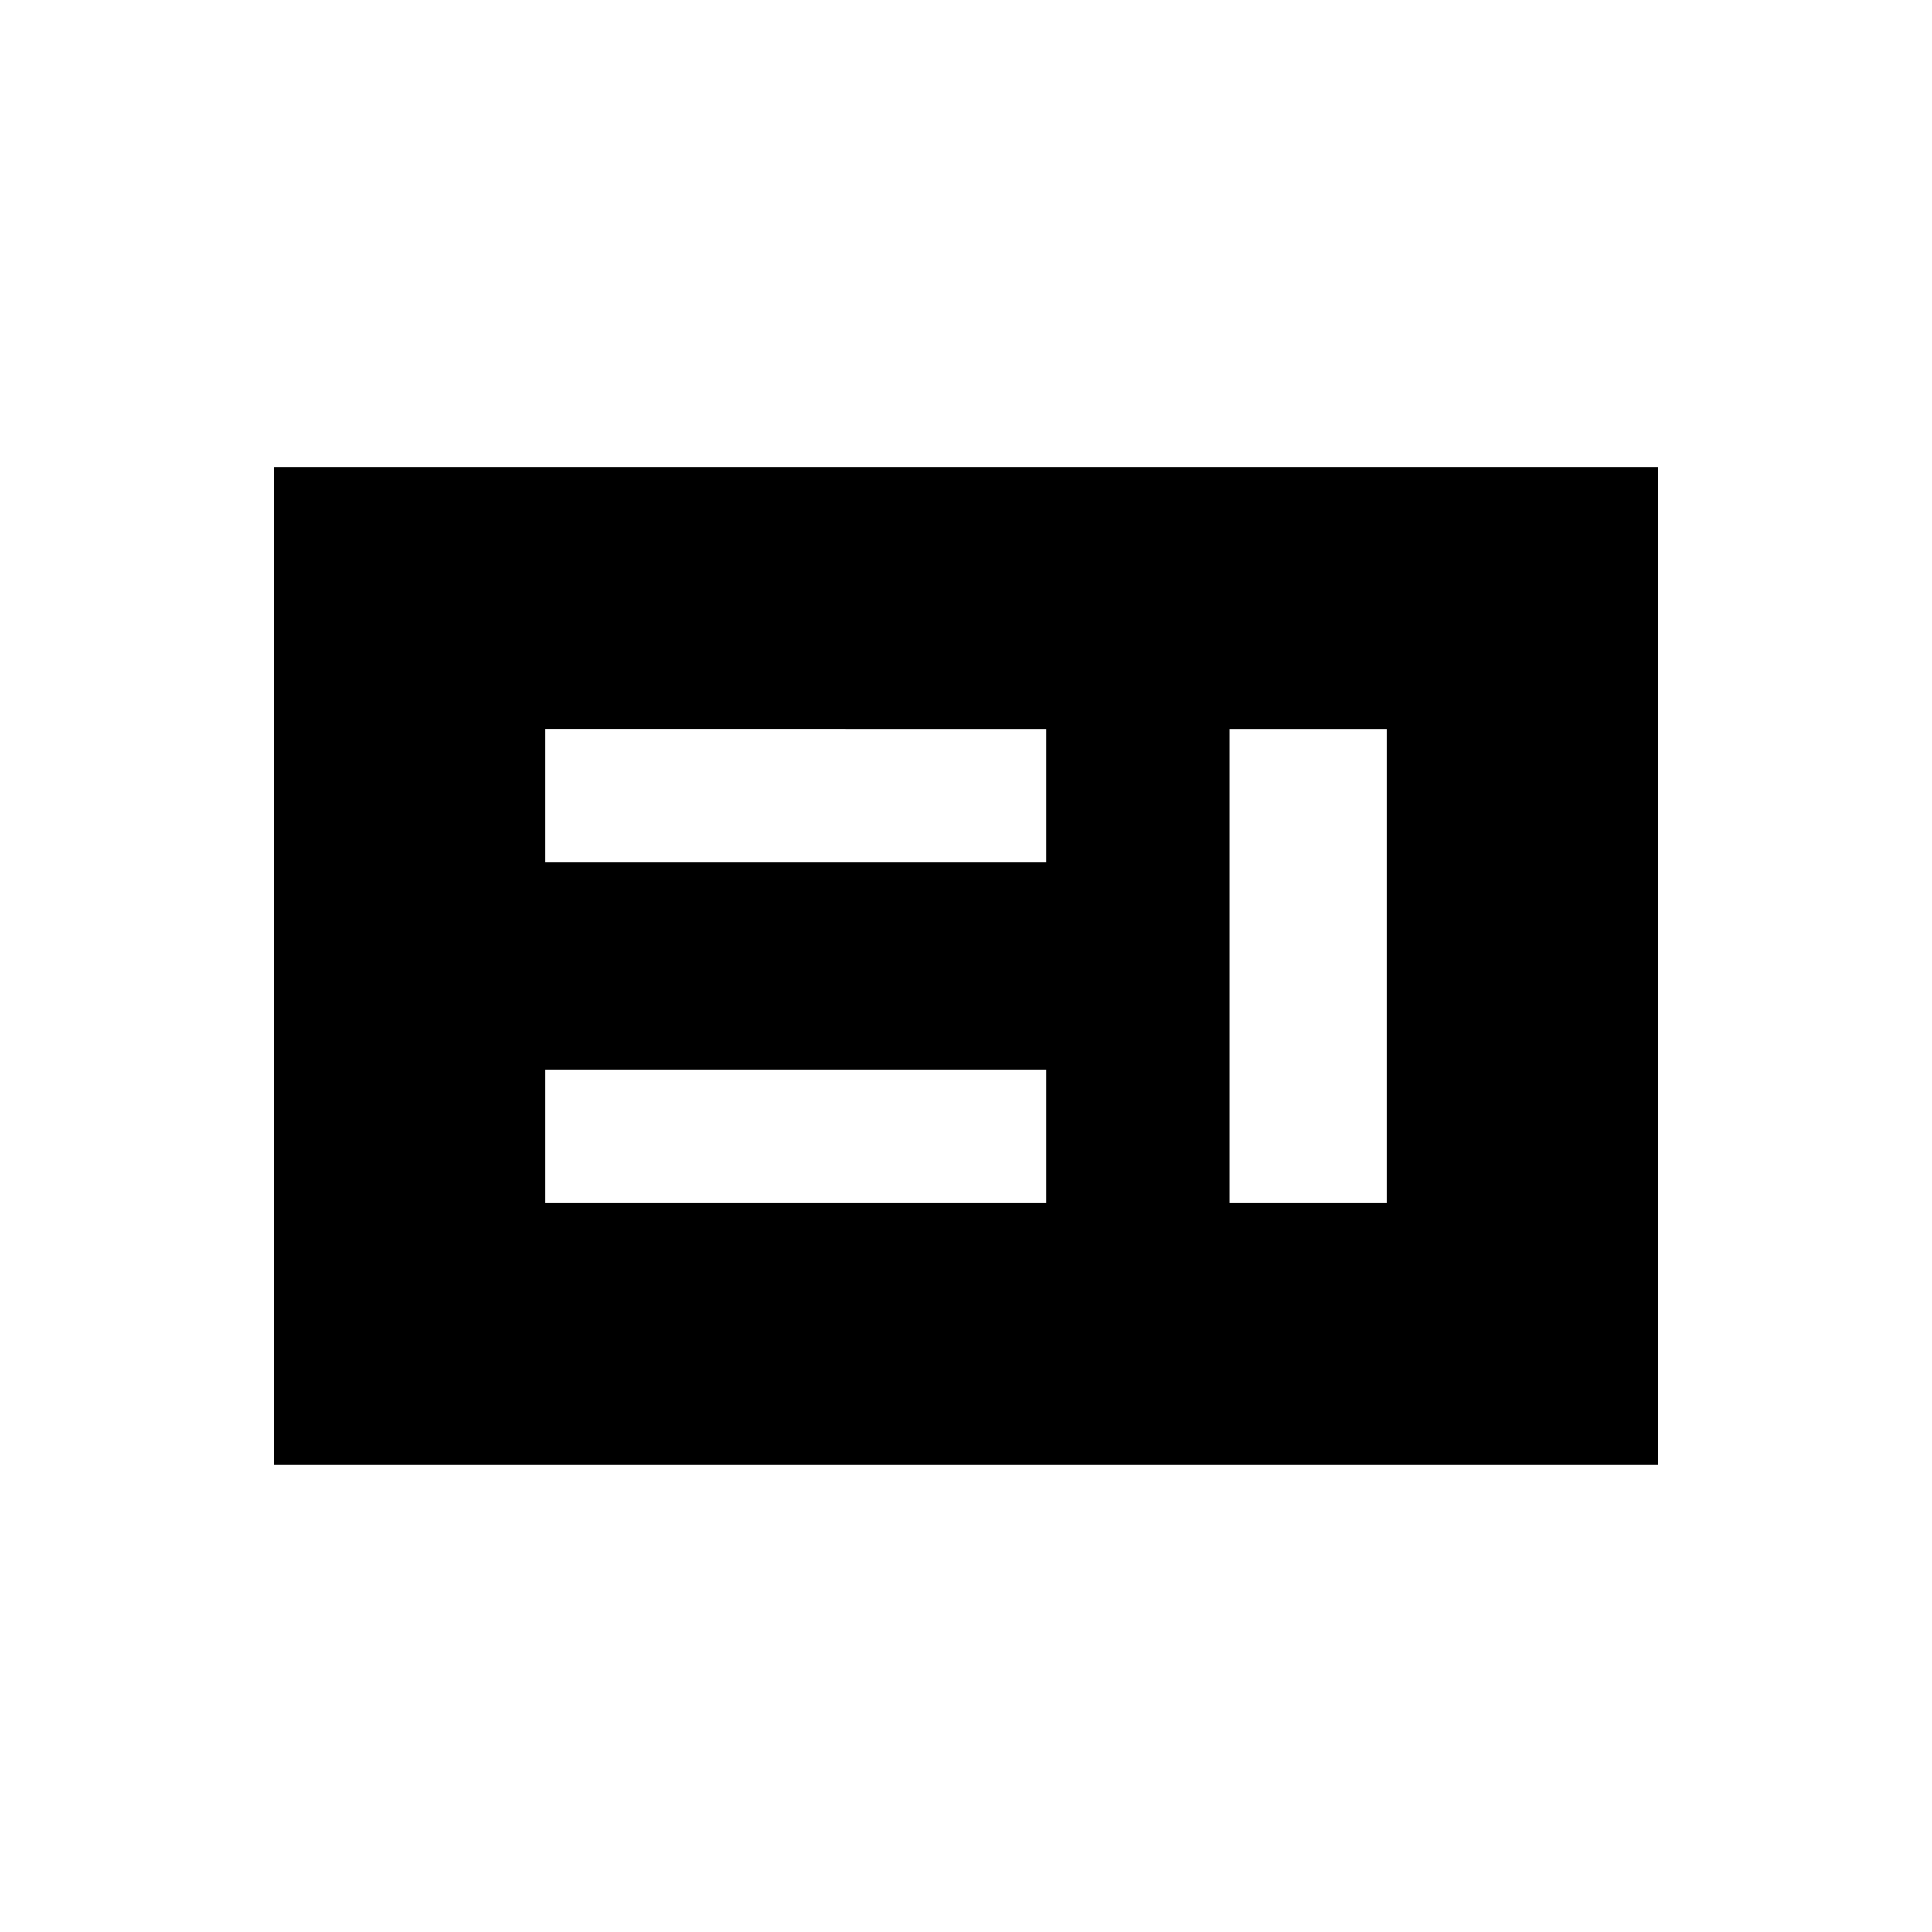 <svg xmlns="http://www.w3.org/2000/svg" height="20" viewBox="0 -960 960 960" width="20"><path d="M270.77-362.15H520v-66.47H270.77v66.47Zm340 0h78.46v-235.7h-78.46v235.7Zm-340-169.23H520v-66.47H270.77v66.47ZM136-232v-496h688v496H136Z"/></svg>